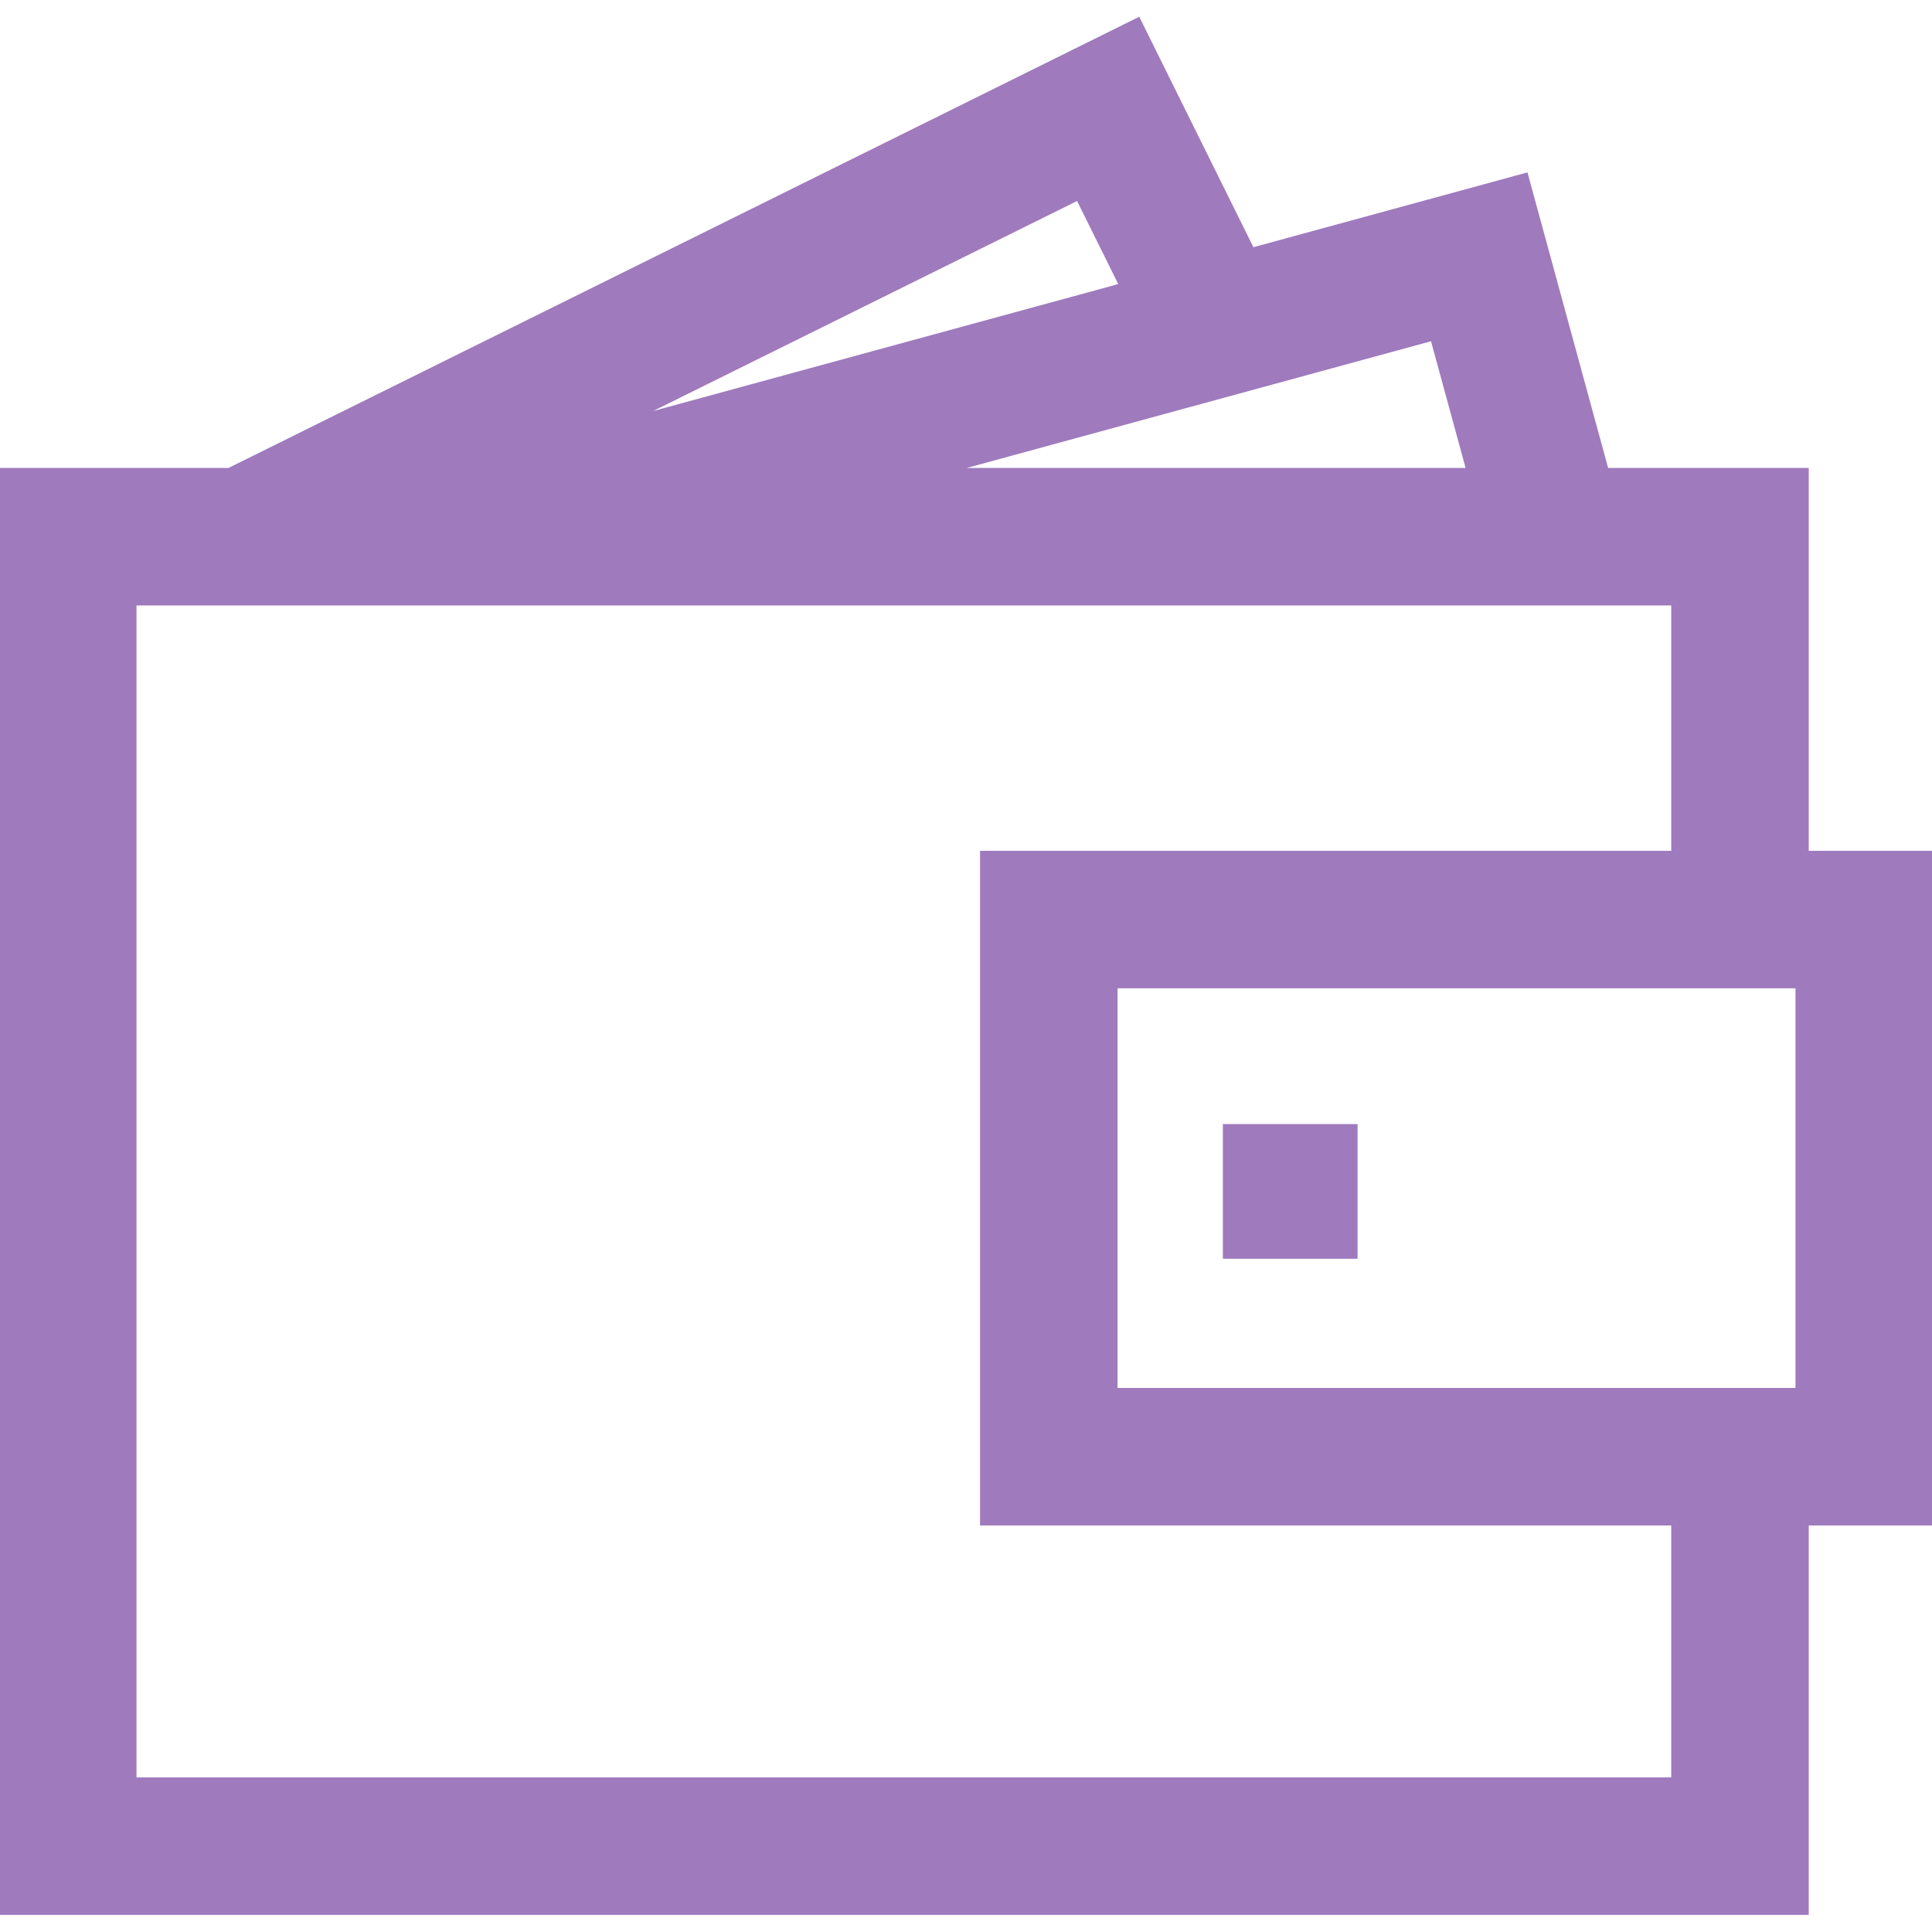 <svg fill="#9f7abd" version="1.1" id="Capa_1" xmlns="http://www.w3.org/2000/svg" xmlns:xlink="http://www.w3.org/1999/xlink" width="256px" height="256px" viewBox="0 0 969.486 969.486" xml:space="preserve" stroke="#9f7abd"><g id="SVGRepo_bgCarrier" stroke-width="0"></g><g id="SVGRepo_tracerCarrier" stroke-linecap="round" stroke-linejoin="round"></g><g id="SVGRepo_iconCarrier"> <g> <g> <path d="M806.582,235.309L766.137,87.125l-137.434,37.51L571.451,9.072L114.798,235.309H0v725.105h907.137V764.973h62.35v-337.53 h-62.352V235.309H806.582z M718.441,170.63l17.654,64.68h-52.561h-75.887h-126.19l111.159-30.339l66.848-18.245L718.441,170.63z M839.135,892.414H68V522.062v-129.13v-10.233v-69.787v-9.602h35.181h27.538h101.592h409.025h75.889h37.43h35.242h35.244h13.994 v51.272v72.86h-15.357h-35.244h-87.85H547.508h-55.217v27.356v75.888v8.758v35.244v35.244v155.039h346.846v127.441H839.135z M901.486,696.973h-28.352h-34H560.291V591.375v-35.244v-35.244v-23.889v-1.555h3.139h90.086h129.129h56.492h34h4.445h23.904 V696.973z M540.707,100.191l21.15,42.688l-238.955,65.218L540.707,100.191z"></path> <polygon points="614.146,564.57 614.146,576.676 614.146,631.152 680.73,631.152 680.73,564.57 658.498,564.57 "></polygon> </g> </g> </g></svg>